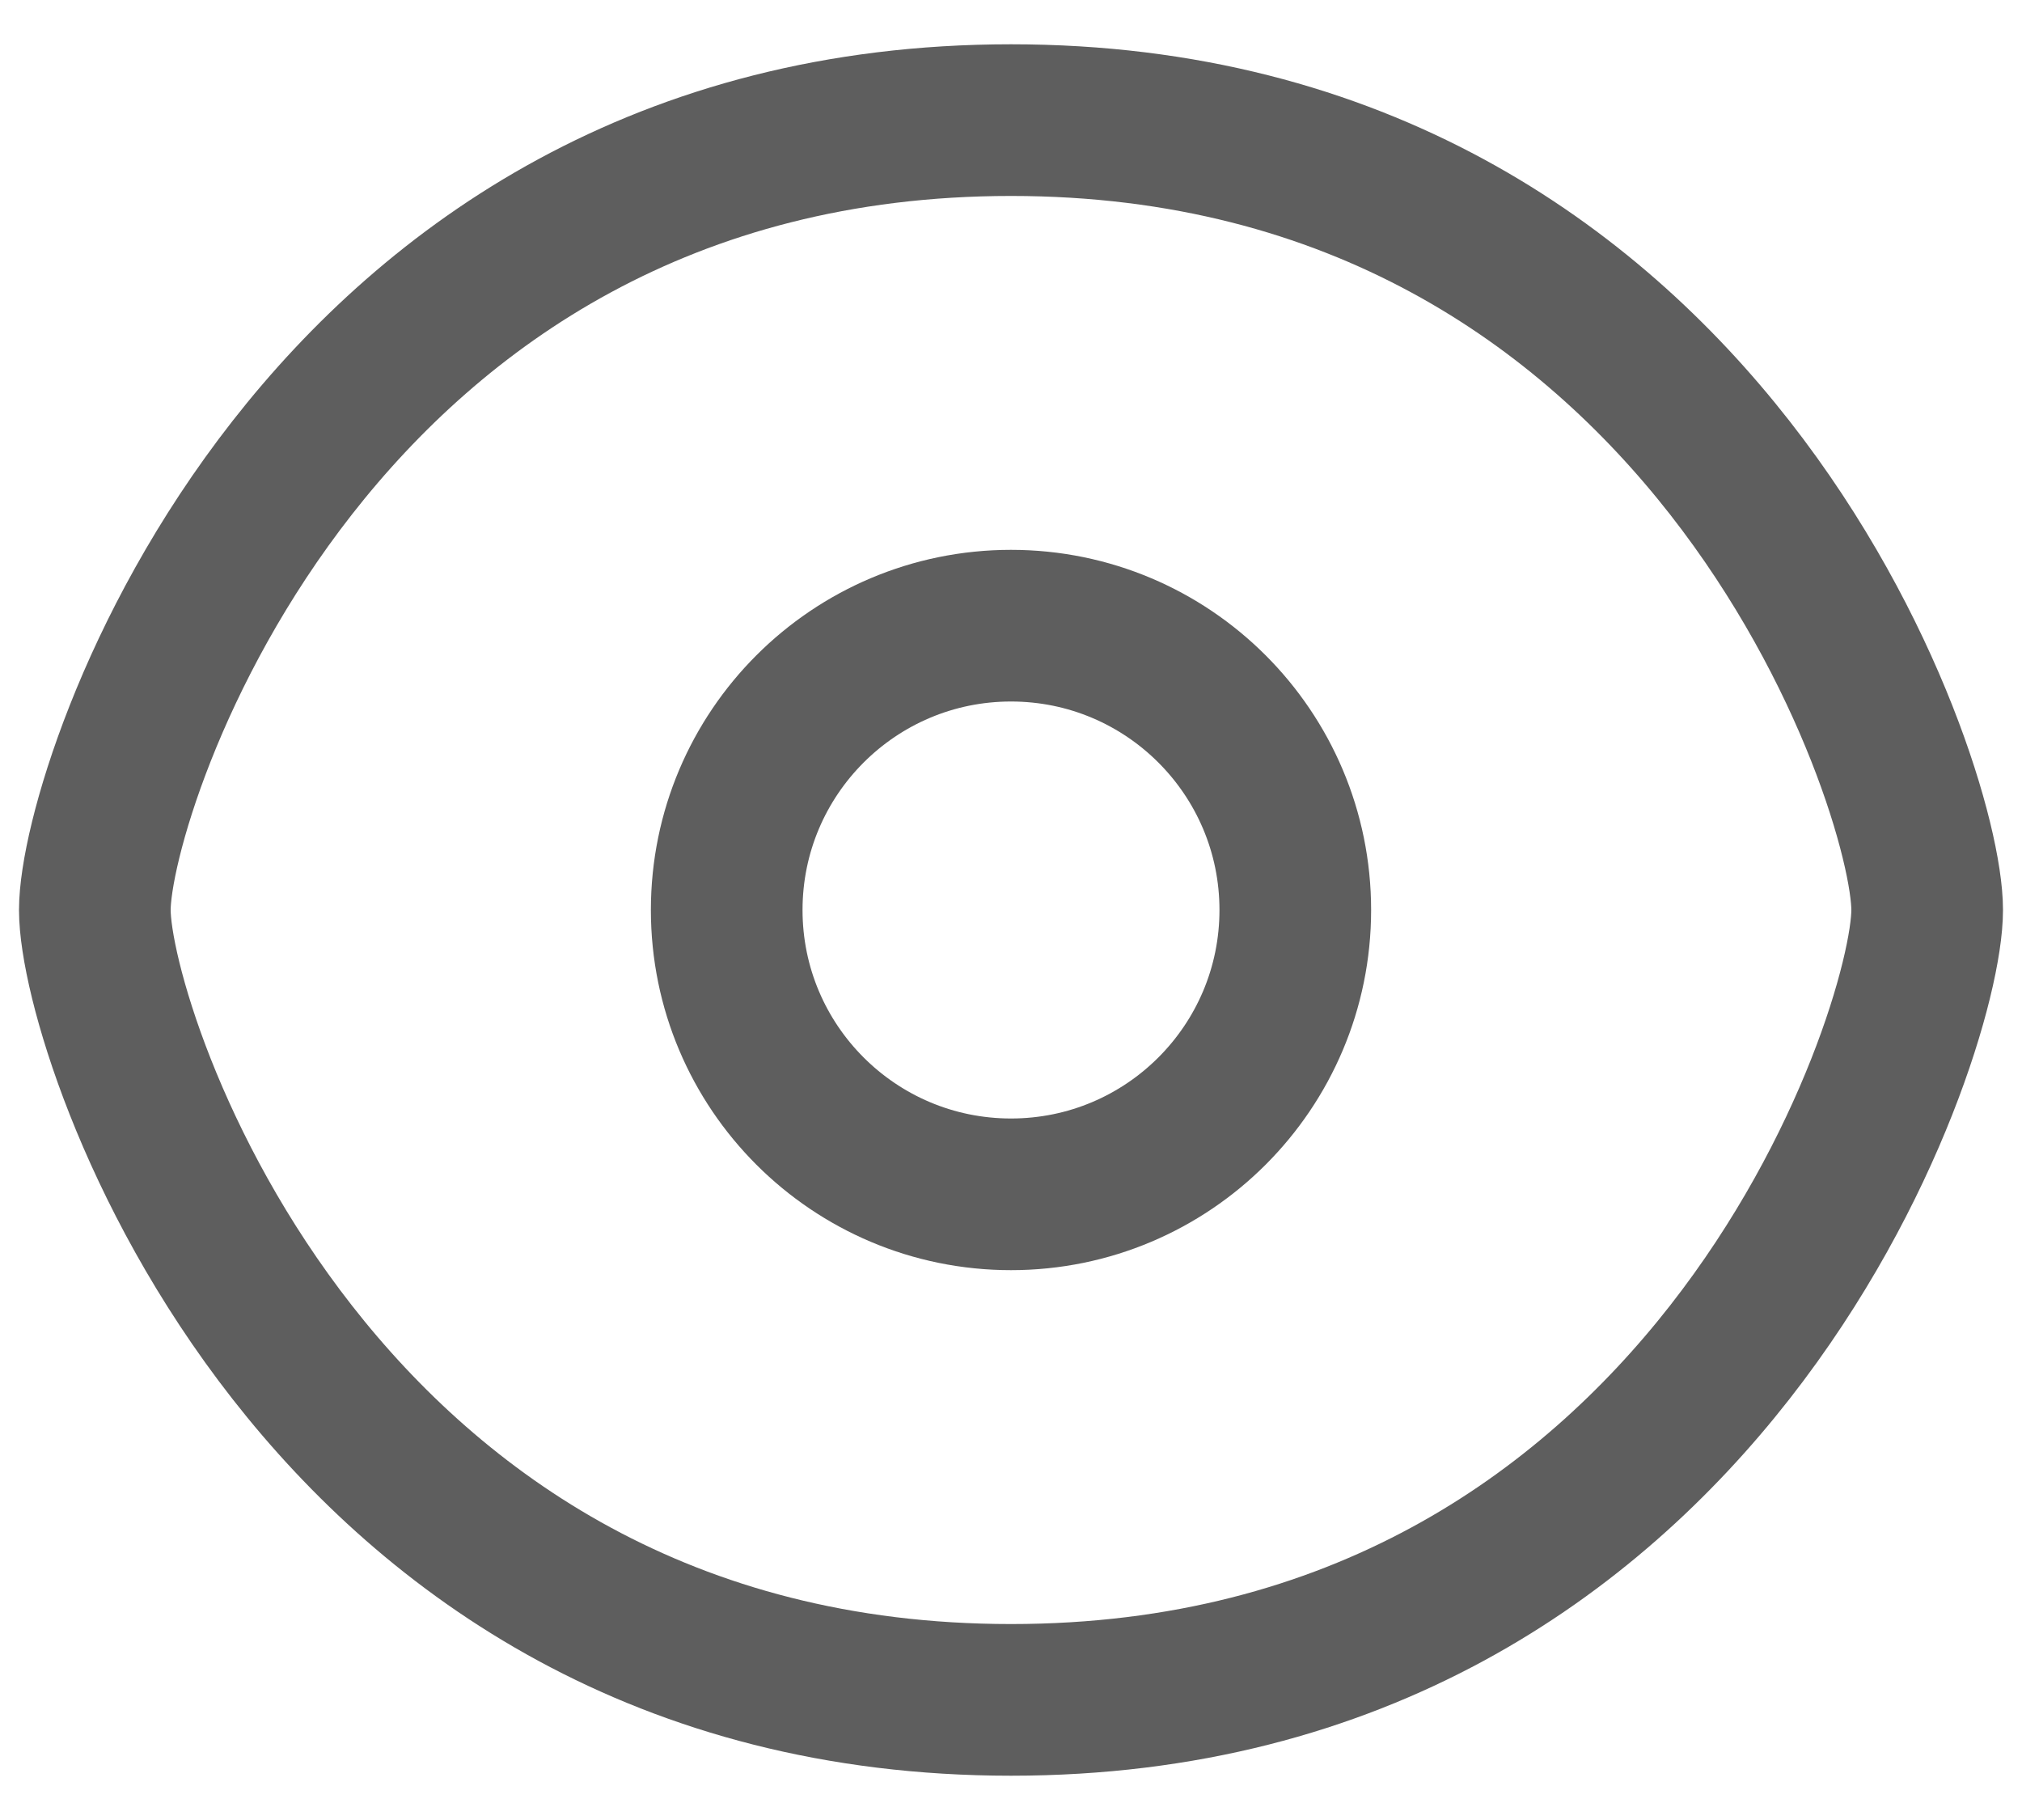 <svg width="20" height="18" viewBox="0 0 20 18" fill="none" xmlns="http://www.w3.org/2000/svg">
<path d="M19.062 9C19.062 10.25 16.875 16.812 10 16.812C3.125 16.812 0.938 10.25 0.938 9C0.938 7.75 3.125 1.188 10 1.188C16.875 1.188 19.062 7.75 19.062 9Z" stroke="#5E5E5E" stroke-width="1.5" stroke-linecap="round" stroke-linejoin="round"/>
<path d="M12.812 9C12.812 10.553 11.553 11.812 10 11.812C8.447 11.812 7.188 10.553 7.188 9C7.188 7.447 8.447 6.188 10 6.188C11.553 6.188 12.812 7.447 12.812 9Z" stroke="#5E5E5E" stroke-width="1.5" stroke-linecap="round" stroke-linejoin="round"/>
</svg>
